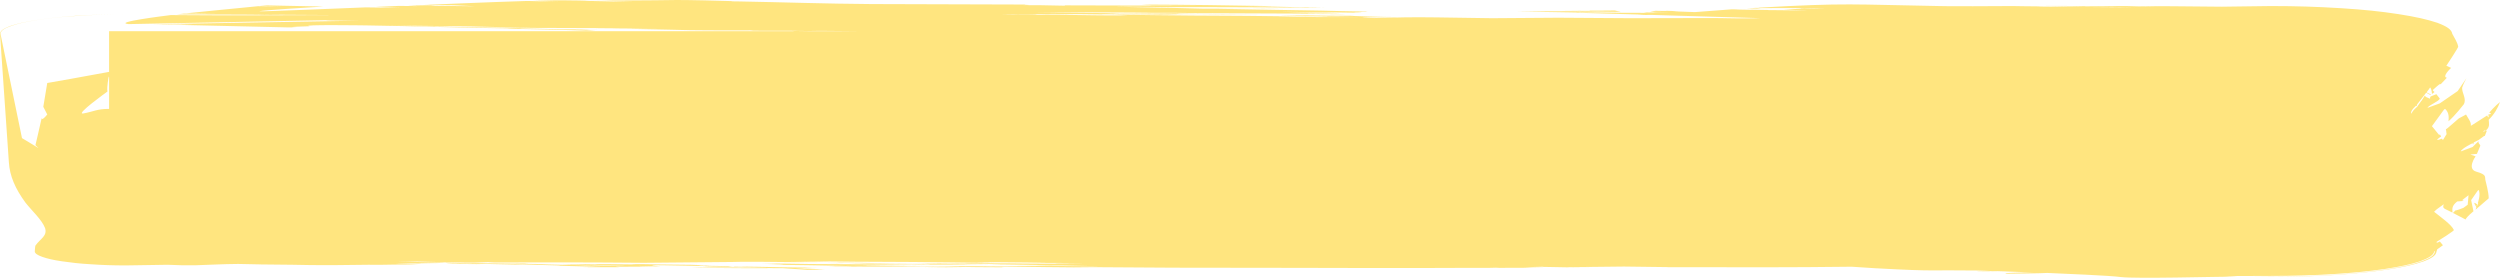 <?xml version="1.0" encoding="UTF-8" standalone="no"?>
<svg
    xmlns:dc="http://purl.org/dc/elements/1.1/"
    xmlns:cc="http://creativecommons.org/ns#"
    xmlns:rdf="http://www.w3.org/1999/02/22-rdf-syntax-ns#"
    xmlns:svg="http://www.w3.org/2000/svg"
    xmlns="http://www.w3.org/2000/svg"
    xml:space="preserve"
    version="1.1"
    id="background-yellow"
    preserveAspectRatio="none"
    viewBox="0 0 180 20">
<path
    d="m 175.89,17.657 c -0.071,-0.094 -0.224,-0.272 -0.224,-0.272 -0.319,0.189 -0.213,0.012 -0.224,0.024 0.083,-0.059 1.406,-0.862 1.228,-0.862 -0.154,-0.366 -0.945,-0.921 -1.417,-1.299 0.071,-0.059 0.189,-0.177 0.189,-0.177 l 0.508,-0.366 c -0.106,0.331 -0.012,0.272 0.626,0.602 -0.012,-0.319 -0.047,-0.484 0.343,-0.803 0.165,-0.012 0.472,-0.035 0.472,-0.035 -0.035,-0.024 -0.118,-0.059 -0.118,-0.059 l 0.461,-0.354 -0.059,0.685 -0.307,0.224 0,0 c -0.555,0.213 -0.555,0.189 -0.567,0.177 -0.071,0.071 -0.189,0.189 -0.189,0.189 0.295,0.154 0.909,0.472 0.909,0.472 0.083,-0.201 0.567,-0.591 0.567,-0.591 -0.059,-0.272 -0.165,-0.803 -0.165,-0.803 0.531,-0.744 0.496,-0.756 0.543,-0.72 0.165,0.307 -0.071,0.957 -0.071,0.945 0.035,-0.012 0.035,0 0.035,0 0,0.047 -0.059,0.154 -0.059,0.154 l 0,0 c -0.024,0 -0.035,0.024 -0.035,0.024 0,-0.012 0,-0.012 0,-0.012 -0.012,0 -0.035,0 -0.035,0 0.024,-0.024 0.071,-0.071 0.071,-0.071 -0.437,-0.343 -0.094,0.142 -0.071,0.177 -0.012,0.059 -0.059,0.189 -0.059,0.189 0.319,-0.272 0.945,-0.815 0.945,-0.815 0,-0.425 -0.224,-1.252 -0.224,-1.252 -0.094,-0.283 0.154,-0.437 -0.685,-0.673 -0.661,-0.201 -0.071,-1.051 -0.035,-1.098 -0.142,-0.047 -0.378,-0.13 -0.378,-0.13 0.165,-0.024 0.472,-0.047 0.472,-0.047 0.083,-0.189 0.248,-0.591 0.248,-0.591 -0.035,-0.13 -0.189,-0.177 -0.118,-0.331 -0.154,0.142 -0.449,0.425 -0.437,0.425 -0.862,0.319 -0.862,0.331 -0.85,0.307 0.071,-0.201 0.85,-0.591 0.85,-0.579 0.035,0.165 0.059,0.047 0.083,-0.059 0.118,-0.059 0.354,-0.177 0.354,-0.177 0.402,-0.307 0.402,-0.295 0.437,-0.283 0.047,-0.13 0.154,-0.39 0.154,-0.39 -0.496,0.165 -0.189,0 -0.154,-0.012 0.083,0.071 0.083,0.012 0.094,-0.012 0.295,-0.236 0.201,-0.52 0.189,-0.756 C 179.61,8.208 179.846,7.76 180,7.346 c -0.343,0.26 -0.78,0.768 -0.78,0.768 0.142,0.047 0.224,0.094 -0.071,0.13 0.024,0.035 0.071,0.106 0.071,0.106 -0.035,-0.024 -0.13,-0.071 -0.13,-0.071 0.012,0.059 0.13,0.059 0.094,0.177 -0.047,-0.047 -0.13,-0.13 -0.13,-0.13 -1.169,0.744 -1.157,0.756 -1.157,0.709 0.047,-0.236 -0.213,-0.543 -0.343,-0.791 -0.154,0.094 -0.508,0.272 -0.508,0.272 -0.921,0.791 -0.886,0.791 -0.945,0.768 0.071,0.343 0.012,0.354 0.071,0.343 -0.094,0.154 -0.283,0.461 -0.283,0.461 -0.024,-0.035 -0.071,-0.106 -0.071,-0.106 -0.72,0.283 -0.071,-0.154 -0.059,-0.154 l -0.094,-0.165 c -0.012,0.024 -0.035,0.071 -0.035,0.071 -0.177,-0.213 -0.531,-0.65 -0.531,-0.65 0.933,-1.252 0.874,-1.276 0.98,-1.216 0.26,0.272 0.236,0.591 0.213,0.862 0.472,-0.402 1.098,-1.216 1.098,-1.216 0.224,-0.402 -0.13,-0.791 -0.118,-1.193 0.071,-0.224 0.189,-0.461 0.307,-0.685 -0.201,0.307 -0.626,0.921 -0.626,0.921 -0.425,0.295 -1.287,0.886 -1.287,0.886 -0.898,0.319 -0.874,0.331 -0.886,0.307 0.177,-0.224 0.815,-0.449 0.886,-0.65 -0.083,-0.106 -0.248,-0.319 -0.248,-0.319 -0.118,0.047 -0.354,0.142 -0.354,0.142 -0.142,0.047 -0.094,0.201 -0.094,0.189 -0.224,-0.094 -0.354,-0.13 -0.378,-0.236 l -0.248,0.39 0,-0.012 C 174.236,7.393 174.035,7.689 174.035,7.689 173.811,7.889 173.728,7.96 173.622,8.185 173.492,7.996 173.965,7.606 173.965,7.606 174,7.724 174.024,7.547 174.035,7.535 174.012,7.547 174,7.559 174,7.559 c 0.224,-0.295 0.685,-0.886 0.685,-0.886 0.094,0.059 0.319,0.177 0.319,0.177 0.071,-0.094 -0.224,-0.118 -0.283,-0.213 0.094,-0.106 0.248,-0.343 0.248,-0.343 0.13,0.154 0.13,0.472 0.13,0.472 0.307,-0.213 0.142,-0.094 0.059,-0.283 0.531,-0.484 0.531,-0.449 0.567,-0.413 0.154,-0.154 0.449,-0.472 0.449,-0.472 -0.402,-0.071 0.343,-0.744 0.307,-0.709 -0.13,-0.059 -0.343,-0.154 -0.343,-0.154 0.047,-0.083 0.921,-1.382 0.85,-1.382 -0.047,-0.295 -0.272,-0.626 -0.425,-0.921 -0.047,-0.295 -0.354,-0.52 -1.075,-0.791 -0.744,-0.248 -1.535,-0.425 -2.811,-0.626 -1.311,-0.201 -2.469,-0.319 -4.134,-0.425 -1.76,-0.106 -3.165,-0.154 -5.055,-0.154 0,0 -3.543,0.047 -3.508,0.047 -1.878,-0.024 -5.469,-0.047 -6.201,-0.047 0.366,0 0.933,0.012 0.921,0.012 -0.78,0.012 0.083,0 0.106,0 l 0.614,0.012 -1.453,0 c -0.945,-0.024 -0.862,-0.024 -0.791,-0.024 -0.378,0 -1.004,0 -1.358,0 -0.094,0.012 0.094,0 0.213,0 l 0.52,0.012 c -0.673,0 -1.984,-0.012 -1.984,-0.012 -1.11,0 -3.307,-0.012 -3.307,-0.012 0.898,0.024 2.669,0.059 2.669,0.059 0.78,0 2.303,0.024 2.303,0.024 -1.24,0.012 0.224,0 0.272,0 l 1.193,0.024 c -2.256,-0.012 -6.744,-0.059 -6.744,-0.059 -0.248,-0.012 -0.201,-0.012 -0.165,-0.012 -0.626,0 -1.878,-0.024 -1.878,-0.024 -0.52,0.012 -5.303,0.024 -5.291,0 -6.283,-0.106 -6.543,-0.248 -13.039,0.118 0.295,0.012 -0.083,0.012 -0.154,0.012 -0.224,0.012 -0.685,0.035 -0.673,0.035 0.331,0.012 0.992,0.024 0.992,0.024 -0.071,-0.012 -0.213,-0.035 -0.213,-0.035 0.957,0 1.984,-0.024 2.929,0 l -0.26,-0.012 1.417,0.012 c 0.768,0.035 0.803,0.035 0.732,0.035 -0.461,0 -1.358,-0.024 -1.358,-0.024 -0.272,-0.024 0.059,0.012 -0.378,0 0.449,0.024 -1.098,0.083 -1.193,0.094 1.925,0.059 1.689,0.059 1.618,0.059 -0.791,-0.012 -1.571,-0.012 -2.35,-0.024 -0.106,0 -0.319,0 -0.319,0 -0.035,0 -0.106,-0.012 -0.106,-0.012 -0.437,-0.012 -1.311,-0.024 -1.311,-0.024 0.236,0.012 0.177,0.012 0.154,0.012 -0.366,0 -1.098,-0.024 -1.146,-0.024 l 0.26,0 c -0.177,0 -0.52,-0.012 -0.52,-0.012 -0.898,0.071 -2.669,0.201 -2.669,0.201 -0.543,-0.024 -1.63,-0.059 -1.63,-0.059 0.862,-0.012 0.248,0 -0.413,-0.035 0.047,0.024 -0.791,0 -0.791,0 -0.13,0.024 -0.366,0.059 -0.366,0.059 0.071,0 0.201,0 0.213,0 -0.106,0 -0.307,0 -0.307,0 l 0.933,0.012 -0.886,0 c 1.181,0.059 -0.472,0.012 -0.26,0.024 -0.047,0.012 -0.165,0.024 -0.165,0.024 l 1.831,0.035 -3.591,-0.012 0.094,0 c -0.969,-0.024 -1.783,-0.012 -2.941,-0.035 -0.591,-0.035 1.37,-0.012 1.157,-0.024 l -0.839,-0.024 0.047,0 -0.78,-0.024 3.402,0.047 c -0.083,0 -0.236,0 -0.26,0 l 0.213,0 -0.472,-0.024 0.472,0.012 c -0.142,-0.024 -0.425,-0.094 -0.425,-0.094 -0.602,0.012 -1.831,0.012 -1.831,0.012 0.307,0.035 -0.78,0.012 -0.791,0.012 l -1.193,0 1.193,0.012 -0.094,0 c 0.295,0 0.886,0.012 0.886,0.012 -1.76,0 -5.291,0.024 -5.291,0.024 l 4.866,0.083 -1.004,0 c 0.177,0 0.224,0 0.484,0 -0.142,0.012 5.209,0.154 5.079,0.154 -0.106,0 -0.307,0 -0.307,0 -0.921,0.035 0.272,0.012 0.673,0.012 2.516,0.071 7.547,0.224 7.547,0.224 -0.035,0 -0.106,0 -0.106,0 0.142,0 0.413,0.012 0.413,0.012 -0.272,0 -0.839,0.012 -0.839,0.012 0.165,0 -0.118,0 -0.106,0 -1.264,0.012 -1.512,-0.024 -2.717,-0.024 -1.925,0 -5.764,0.012 -5.764,0.012 -1.724,-0.012 -5.185,-0.035 -5.185,-0.035 -1.583,0.012 -4.76,0.035 -4.76,0.035 -0.343,0 -3.98,-0.059 -3.98,-0.059 -1.902,-0.024 -2.657,0 -4.5,0.047 -0.118,-0.012 -1.252,-0.024 -0.685,-0.047 -0.012,0 -0.047,0 -0.047,0 0.815,0 2.457,-0.024 2.457,-0.024 -1.146,0 -3.402,-0.083 -3.402,-0.083 0.13,-0.012 0.39,-0.012 0.413,-0.012 -1.193,0.012 -3.614,-0.024 -3.602,-0.024 -0.661,0.012 -1.996,0.012 -1.996,0.012 1.465,0.035 2.35,0.059 3.827,0.071 -0.248,0 -0.579,0.012 -0.839,0.012 0.295,0.012 1.134,0 1.157,0 l 1.665,0.024 -2.35,0 c -0.094,0.012 -1.039,0 -1.311,-0.012 -2.528,-0.047 -2.339,-0.047 -2.15,-0.047 -1.181,-0.024 -3.555,-0.035 -3.555,-0.035 -2.823,0 -8.48,-0.083 -8.48,-0.083 1.335,0.059 1.181,0.059 1.098,0.059 -1.5,0.012 -3.307,-0.024 -4.819,-0.047 0.39,0 1.134,-0.012 1.205,-0.012 l -0.886,0 0.201,0 -1.512,0 c -0.13,0 -0.768,0.035 -0.791,-0.012 l -0.661,0 0.094,0 -0.094,0 -0.012,0 -1.051,0 c -0.177,0 -0.78,-0.012 -0.78,-0.012 0.402,-0.012 1.264,0 1.252,0 -0.343,0.012 0.154,0 0.26,0 0.295,0 0.898,0 0.898,0 0.047,0 0.154,0 0.154,0 0.177,0.012 0.118,0.012 0.047,0 -0.035,0 -0.106,0 -0.106,0 0.047,0 0.024,0 0,0 0.071,0 0.213,0 0.213,0 l -0.626,-0.012 1.677,0 c -0.13,0 -0.449,0 -0.106,-0.012 1.228,0 3.661,0.035 3.661,0.035 -0.094,-0.012 0.224,-0.012 0.213,-0.012 1.287,-0.012 3.945,0.024 3.921,0.024 0.579,0 1.736,0 1.736,0 -0.378,0 -1.087,-0.012 -1.146,-0.024 l 3.709,0 c -1.866,0 -5.598,-0.024 -5.598,-0.024 -1.654,-0.012 0.614,0 0.366,0 -0.768,-0.024 -1.146,-0.012 -1.89,-0.012 -0.98,-0.024 -1.016,-0.024 -0.945,-0.024 0.413,-0.012 1.169,0 1.406,0 l -1.665,-0.024 c -4.854,-0.047 -4.961,-0.047 -4.654,-0.047 2.362,-0.024 7.252,0.012 7.217,0.012 -0.024,0 -0.106,0 -0.106,0 0.343,0 0.992,0 1.087,0.012 l -0.035,0 1.819,0 -0.071,0 0.862,0.012 -3.496,0 c 0.213,0 -0.035,0.012 0,0.012 -0.177,0 0.26,0 0.366,0 l 0.26,0 -2.256,0 c 2.539,0.024 7.594,0.083 7.594,0.083 l 1.252,0 1.465,0 c -0.484,-0.012 -5.551,-0.024 -5.539,-0.035 0,0 -0.319,-0.012 -0.319,-0.012 -0.142,-0.012 -0.106,-0.012 -0.106,-0.012 -0.425,0 0.142,-0.012 0.059,-0.012 0.449,0 1.358,0.012 1.358,0.012 l -1.146,-0.024 8.315,0.035 c 0.65,0.012 1.937,0.024 1.937,0.024 -0.555,0.012 0.083,0 0.106,0 l 0.52,0.012 -1.146,0 c 0.969,0.012 1.075,0.012 2.043,0.012 -0.484,-0.024 -0.484,-0.024 -0.472,-0.024 -2.421,-0.035 -2.291,-0.035 -2.197,-0.035 -0.024,0 -0.059,-0.012 -0.059,-0.012 0.768,0 2.303,-0.012 2.303,-0.012 -0.331,-0.012 -0.992,-0.024 -0.992,-0.024 0.047,0 0.154,0 0.154,0 -0.331,0 -0.992,-0.012 -0.992,-0.012 l -1.665,-0.035 0.094,0 -0.78,-0.024 3.236,0.035 -0.047,0 c 0.839,0.012 2.516,0.035 2.516,0.035 0.035,-0.012 0.106,-0.012 0.106,-0.012 -1.252,-0.047 -0.035,-0.047 0.26,-0.047 0.047,0 0.154,-0.024 0.154,-0.024 -1.11,-0.012 -3.354,-0.071 -3.354,-0.071 -2.445,-0.035 -7.276,-0.13 -7.429,-0.13 0.177,0 0.52,0 0.52,0 0.614,0 1.795,0 1.972,0 l -0.035,0 c 0.283,0.012 0.839,0.012 0.839,0.012 2.728,-0.035 -0.012,-0.012 -0.154,-0.012 -1.429,-0.012 -4.299,-0.012 -4.287,-0.012 -1.217,-0.024 -2.339,-0.071 -3.567,-0.083 -2.504,-0.059 -2.669,-0.047 -2.516,-0.059 1.276,0 2.657,0.024 3.933,0.035 2.811,-0.012 8.421,0.024 8.421,0.024 -3.602,0.047 0.52,0 0.791,0 0.614,0 1.831,0.012 1.831,0.012 l -1.358,-0.024 c 0.354,0 1.051,-0.012 1.039,-0.012 -0.591,-0.012 -1.772,0 -1.772,0 l -3.567,-0.083 2.043,0.012 c -3.248,-0.059 -6.354,-0.106 -9.626,-0.118 0.579,0.035 0.591,0.035 0.567,0.035 0.059,0 0.165,0 0.165,0 -0.059,0.012 -0.165,0.012 -0.165,0.012 0.366,0 1.11,0 1.11,0 l 1.819,0.012 -0.083,0 0.874,0 c -3.425,0.012 -6.343,0.024 -9.791,0 -0.012,0 -0.047,0.024 -0.047,0.024 -0.591,-0.012 -1.783,-0.035 -1.783,-0.035 -0.343,0 -1.051,0 -1.051,0 -0.709,-0.012 0.154,0 0.319,0 -0.78,-0.024 -0.035,-0.047 -0.047,-0.047 -3.791,-0.012 -11.362,-0.035 -11.362,-0.035 -3.354,-0.024 -6.201,-0.13 -9.484,-0.189 -0.083,0 -0.65,0 -0.567,-0.024 C 51.591,0.047 49.783,1.115907407e-7 48.732,1.115907407e-7 46.63,0.035 44.563,0.035 42.449,0.035 c 0.354,0 1.051,0.012 1.051,0.012 2.031,0.083 2.161,0.083 1.984,0.083 -1.252,-0.012 -3.744,-0.083 -3.815,-0.083 1.937,0 -0.224,-0.012 -0.26,-0.012 C 40.193,0.012 39.555,0.024 38.374,0.059 38.941,0.071 40.098,0.106 40.098,0.106 c 0.224,0.012 -0.059,0.012 -0.059,0 -0.638,0 -1.346,-0.012 -1.984,-0.035 0.65,0 -0.118,0 -0.154,0 -2.469,0.071 -7.335,0.283 -7.335,0.283 0.697,0.012 2.091,0.024 2.091,0.024 1.571,0.071 1.63,0.071 1.476,0.071 -1.051,-0.012 -2.114,-0.024 -3.142,-0.035 1.169,-0.071 -1.252,-0.024 -1.63,-0.012 0.768,0.035 0.709,0.035 0.685,0.035 -1.878,-0.012 -0.732,-0.035 -2.988,0.059 1.984,0.059 1.748,0.059 1.677,0.059 -0.803,0 -1.606,-0.012 -2.409,-0.024 -0.425,0.012 -7.642,0.319 -7.642,0.283 0.024,-0.071 4.039,-0.307 4.606,-0.343 -1.358,-0.024 -4.087,-0.083 -4.087,-0.083 -1.181,0.083 0.224,0.047 0.213,0.059 0.874,0.024 0.898,0.024 0.839,0.024 -0.437,0 -1.311,-0.012 -1.358,-0.012 0.354,0 -0.024,0 -0.319,-0.012 -1.748,0.165 -5.126,0.508 -5.126,0.508 0.378,0 1.146,0.012 1.146,0.012 -0.992,0.024 0.13,0 0.165,0 l 0.827,0.012 c -0.827,0 -1.5,0.012 -2.35,0 -0.177,0.024 -0.52,0.059 -0.52,0.059 2.256,0 6.744,0.024 6.744,0.024 -3.661,0.047 0.602,0 0.791,0 1.311,0.012 3.921,0.024 3.921,0.024 -4.11,0.012 -7.736,0.035 -11.882,0 -0.378,0.047 -4.217,0.52 -3.035,0.65 1.441,-0.024 14.185,-0.283 14.185,-0.283 0.106,0.047 2.079,0.035 2.516,0.035 -4.783,0.083 -14.339,0.248 -14.339,0.248 0.449,0 1.358,0.012 1.358,0.012 0.957,0.047 0.874,0.047 0.839,0.047 -0.673,0 -1.996,-0.047 -1.996,-0.047 1.075,0 -0.118,0 -0.154,0 -0.224,0 -0.685,0 -0.685,0 3.236,0.071 9.685,0.224 9.685,0.224 0.236,0 0.685,0 0.685,0 -1.039,-0.035 0.815,-0.071 0.945,-0.083 -0.85,-0.13 4.087,-0.059 4.087,-0.059 3.378,0.047 6.85,0.177 10.157,0.213 0.071,0.035 2.362,0.071 3.035,0.083 -0.059,0 -0.106,0 -0.165,0 0.886,0.012 2.823,0.083 2.776,0.083 0.13,-0.012 0.626,-0.035 0.685,-0.035 -0.98,-0.024 -0.543,-0.024 -0.472,-0.024 -0.366,-0.012 -1.098,-0.024 -1.098,-0.024 4.394,-0.035 -0.555,-0.012 -0.685,-0.012 l -3.555,-0.083 0.626,0.012 c -0.638,-0.024 0.059,-0.035 0.213,-0.035 -2.22,-0.012 -6.72,-0.094 -6.709,-0.094 2.906,-0.012 -0.437,-0.024 -0.567,-0.024 l -2.669,-0.059 5.965,0.071 4.394,0.106 c 2.35,0 4.807,0.024 7.075,0.024 0.591,0.012 1.772,0.012 1.772,0.012 0.283,0 0.839,0 0.839,0 -1.748,0.012 -5.232,0.024 -5.232,0.024 0.886,0 2.669,0.012 2.669,0.012 1.429,0.024 4.299,0.094 4.287,0.094 1.394,0.024 4.394,0.012 4.5,0.012 l -0.201,0.012 0.945,0 -1.512,0.012 c 1.571,-0.012 4.606,0.012 4.795,0.012 l -0.78,0 c -0.272,0.012 -0.378,0.012 -0.354,0.024 l -49.264,0 0,2.929 C 6.39,5.456 3.402,5.976 3.402,5.976 3.307,6.555 3.118,7.689 3.118,7.689 3.213,7.878 3.402,8.244 3.402,8.244 3.012,8.716 3.012,8.539 3,8.504 2.858,9.153 2.551,10.452 2.551,10.452 c 0.083,0.071 0.224,0.213 0.224,0.213 C 2.386,10.417 1.583,9.945 1.583,9.945 1.453,9.319 0.035,2.433 0.035,2.433 0.059,2.232 0.248,2.067 0.744,1.89 1.252,1.701 1.795,1.583 2.669,1.441 3.579,1.299 4.37,1.216 5.528,1.146 6.744,1.063 7.76,1.028 9.071,1.028 c -1.335,0 -2.303,0.035 -3.543,0.106 C 4.37,1.216 3.567,1.299 2.657,1.441 1.76,1.583 1.228,1.701 0.72,1.878 0.224,2.067 0.024,2.22 0,2.433 c 0,0 0.638,9.236 0.638,9.236 0.059,1.004 0.461,1.913 1.193,2.917 0.484,0.614 1.181,1.228 1.417,1.842 0.165,0.567 -0.319,0.732 -0.697,1.252 -0.024,0.035 -0.047,0.425 -0.047,0.425 0.012,0.142 0.177,0.26 0.543,0.39 0.378,0.13 0.768,0.224 1.417,0.319 0.65,0.094 1.24,0.165 2.079,0.213 0.874,0.059 1.583,0.083 2.528,0.083 0.012,0 3.047,-0.047 3,-0.047 0.709,0.035 1.311,0.047 2.043,0.035 1.122,-0.035 1.831,-0.083 3.035,-0.094 1.748,0.035 1.677,0.035 1.618,0.035 4.087,0.024 3.047,0.094 7.748,0.024 0.65,0 1.193,0.012 1.843,-0.012 -0.035,0 -0.106,0 -0.106,0 1.37,-0.012 1.004,0.012 2.138,-0.059 -0.071,0 -0.201,0 -0.201,0 l 0.933,-0.035 c -1.299,0.035 -1.394,0.035 -2.717,0.024 0.378,-0.012 1.146,-0.035 1.146,-0.035 0.602,0 1.783,0 1.783,0 0.248,-0.012 0.732,-0.024 0.732,-0.024 0.071,0.012 0.213,0.035 0.213,0.035 4.24,0.024 -0.874,0.035 0.213,0.035 0.012,0 0.047,0.012 0.047,0.012 0.579,0 1.795,0.012 1.783,0.012 0.26,-0.012 0.78,-0.012 0.78,-0.012 0.142,0 0.425,0.012 0.425,0.012 0.508,0.012 1.571,0.035 1.571,0.035 0.177,0 0.52,-0.012 0.52,-0.012 3.094,0.083 2.835,0.083 2.622,0.094 1.028,0.024 3.083,0.083 3.083,0.083 -3.118,0.024 0.142,0.024 1.311,0.024 -0.72,-0.059 0.059,-0.035 0.213,-0.035 0.709,0 2.138,-0.012 2.138,-0.012 -1.075,-0.047 -1.11,-0.047 -1.039,-0.047 0.39,0 1.205,0.035 1.205,0.035 l 0.413,0.012 c -1.264,-0.118 -0.189,-0.094 0.165,-0.094 0.803,0.012 2.409,0.047 2.398,0.047 0.201,0 0.579,-0.012 0.579,-0.012 0.059,0 0.012,0.012 0,0.012 0.024,0 0.059,0.012 0.059,0.012 0.839,0.024 0.331,0.024 0.154,0.012 -0.13,0 -0.39,0.012 -0.413,0.012 0.697,0 2.031,0.035 2.031,0.035 0.094,-0.012 0.272,-0.012 0.26,-0.012 -0.756,-0.035 -0.012,-0.059 0.106,0 0.213,0 0.591,0 0.673,0 -0.071,0 -0.201,0.012 -0.201,0.012 5.787,0.071 -4.406,0.035 -3.614,0.035 1.276,0.071 5.906,0.059 5.551,0.059 -0.354,-0.024 0.437,0 0.366,0 0.224,0 0.685,0 0.685,0 0.591,0.035 1.783,0.118 1.783,0.118 0.413,-0.012 1.252,-0.024 1.252,-0.024 -0.295,-0.024 -0.886,-0.047 -0.886,-0.047 -0.236,-0.024 -1.157,-0.024 -1.252,-0.024 0.65,-0.035 0.827,-0.059 1.559,-0.059 -0.85,-0.012 -2.563,-0.035 -2.563,-0.035 -0.909,-0.024 -2.728,-0.047 -2.717,-0.047 -1.358,-0.035 -1.843,-0.047 -3.307,-0.071 0.295,0 0.898,-0.012 0.898,-0.012 -0.461,-0.012 -1.37,-0.047 -1.37,-0.047 -1.181,0 -3.555,-0.047 -3.555,-0.047 -0.248,0 -0.732,0 -0.732,0 l 0.26,0.024 c -0.98,-0.024 -2.929,-0.024 -2.929,-0.024 0.106,0.012 0.319,0.024 0.307,0.024 -0.85,-0.024 -2.563,-0.035 -2.563,-0.035 0.224,0.012 0.661,0.035 0.685,0.035 -1.878,0 0.248,0.012 0.307,0.012 0.354,0.012 1.051,0.047 1.051,0.047 0.815,0.024 1.11,0 2.197,0.035 0.213,0 0.224,0.012 0.059,0.012 -0.614,0.012 -1.583,0 -2.197,-0.012 0.909,-0.024 0.307,-0.024 0.201,-0.012 0.035,0 0.106,0 0.106,0 -0.248,-0.012 -0.898,-0.012 -1.311,-0.012 0.201,0 0.579,-0.012 0.579,-0.012 -0.921,-0.012 -2.776,-0.059 -2.776,-0.059 -0.709,-0.024 -0.886,-0.047 -1.677,-0.047 0.012,-0.012 0.283,-0.012 0.319,-0.012 -0.508,-0.024 -0.602,0 -1.098,0 -1.087,-0.012 -3.248,-0.035 -3.248,-0.035 0.177,0.012 0.543,0.024 0.579,0.024 l -2.197,-0.059 c -1.252,-0.035 -2.197,-0.035 -3.461,-0.083 1.11,0 1.594,0 2.669,0.035 -0.957,0.012 -0.248,0 0.366,0.012 -0.035,-0.012 1.866,0.035 1.831,0.035 0.543,0 1.63,0 1.63,0 l -0.992,-0.035 c 0.461,0 1.417,0 1.406,0 -0.626,0.024 -0.343,0.024 -0.26,0.024 3.827,-0.012 7.205,-0.012 11.043,0.024 2.138,-0.024 6.39,-0.059 6.39,-0.059 0.331,-0.035 3.72,0 4.5,0.012 0.803,0 2.409,-0.012 2.409,-0.012 -0.933,-0.024 -2.764,-0.071 -2.823,-0.071 2.244,0.012 4.122,0.059 6.39,0.059 2.811,0 8.48,0.083 8.48,0.083 -0.307,-0.012 -1.417,-0.047 -1.417,-0.047 0.343,0 1.051,-0.012 1.051,-0.012 1.358,0 4.075,0.047 4.075,0.047 -0.39,0.012 -1.146,0.012 -1.24,0.012 l 0.72,0 c 0.508,0 1.524,0 1.524,0 2.669,0.024 1.016,0.024 0.567,0.024 -0.343,0 -1.039,0.012 -1.039,0.012 0.224,0.012 0.13,0.012 0.106,0.012 -1.252,0.012 -3.72,-0.024 -3.72,-0.024 0.343,0.012 -2.457,-0.012 -2.764,-0.012 0.035,0 0.094,0 0.094,0 -1.063,0 -3.201,-0.012 -3.201,-0.012 0.402,0.012 1.205,0.024 1.205,0.024 -3.933,0 0.543,0.012 0.685,0.012 0.378,0.012 1.146,0.012 1.146,0.012 0.213,0.012 0.201,0.012 0.118,0.012 l 1.453,0.012 c 0.98,0.024 1.016,0.024 0.945,0.024 -0.236,0 -0.673,0 -1.016,0 l 1.276,0.012 c 4.512,0.059 2.799,0.059 2.362,0.059 0.614,0 1.831,0.012 1.831,0.012 2.622,0.059 2.693,0.047 2.516,0.059 -1.276,0 -2.657,-0.024 -3.933,-0.035 -1.134,0.012 -3.402,0.024 -3.402,0.024 -2.339,0.024 -7.264,-0.012 -7.217,-0.012 0.661,-0.012 1.984,-0.024 1.984,-0.024 -0.815,0 -2.598,0.024 -2.563,0.024 -0.992,-0.012 -2.988,-0.024 -2.988,-0.024 1.488,0 4.453,-0.012 4.453,-0.012 -1.122,-0.012 -3.354,-0.024 -3.354,-0.024 1.665,-0.012 4.972,-0.024 4.972,-0.024 l 0.047,0 -0.827,-0.012 c 3.543,0 3.567,0 3.449,-0.012 -0.024,0 -0.26,0 -0.567,0 0.744,0 2.244,0 2.244,0 -2.421,-0.024 -7.276,-0.083 -7.276,-0.083 -0.65,-0.012 -1.937,-0.035 -1.937,-0.035 -0.567,0 -1.642,-0.012 -1.843,-0.012 0.083,0 0.224,0.012 0.224,0.012 -0.319,0 -0.945,0.012 -0.945,0.012 0.839,0.024 0.685,0 1.417,0 0.496,0 1.512,0.024 1.512,0.024 l -1.453,0.012 c 0.472,0 5.492,0.012 5.48,0.024 l 0.319,0.012 c 0.319,0.024 0.13,0.024 0.106,0.024 -0.449,0 -1.429,0 -1.417,0 l 1.205,0.024 -8.374,-0.047 c -0.685,-0.012 -1.37,-0.024 -2.043,-0.024 l -0.472,-0.012 1.157,0 c -0.673,-0.012 -2.043,0 -2.043,0 0.094,0 0.413,0.012 0.472,0.012 2.173,0.059 0.307,0.059 -0.059,0.059 0.118,0.012 0.827,0.024 0.839,0.024 1.24,0.024 3.106,0.035 4.299,0.071 1.807,0.047 0.319,0.035 -0.319,0.035 l -0.437,0.012 -0.012,0 c -0.39,0 0.709,0.012 0.602,0.012 1.228,0 1.925,-0.012 3.248,0 -0.012,0 -0.047,0 -0.047,0 2.528,-0.024 3.213,-0.024 5.752,0.012 -0.862,0.012 -2.563,0.035 -2.657,0.047 1.004,0 2.976,-0.035 2.976,-0.035 0.26,0 0.78,0.012 0.78,0.012 0.685,0 2.043,0.012 2.043,0.012 -0.071,0 -0.343,-0.012 -0.201,-0.024 -0.236,0 -0.685,-0.012 -0.685,-0.012 0.555,0 0.189,0 -0.154,0 L 70.5,19.192 c 0.236,0 2.835,0 2.823,0.012 1.335,0.024 2.646,0.035 3.98,0.047 0.591,-0.012 1.783,-0.012 1.783,-0.012 l 5.433,0.035 -0.047,0 c 4.795,0 14.398,0.024 14.398,0.024 l 3.201,0 c 1.689,-0.012 5.173,-0.012 5.173,-0.012 0.165,0 0.472,-0.012 0.472,-0.012 0.083,0 0.213,0.012 0.213,0.012 1.087,0 3.189,-0.012 3.39,-0.012 -0.39,0 -1.618,-0.035 -1.5,-0.035 0.413,-0.012 1.252,-0.035 1.252,-0.035 0.012,0.012 0.047,0.012 0.047,0.012 1.311,0.024 2.02,0.047 3.354,0.035 -0.614,0 -1.831,-0.012 -1.831,-0.012 1.429,-0.012 4.287,-0.047 4.287,-0.047 3.236,0.047 3.272,0.035 3.142,0.047 0.094,0 1.358,0 1.358,0 4.854,0 7.098,0.024 11.894,-0.035 0.591,0.035 1.795,0.118 1.831,0.118 l 0.047,0 c 4.24,0.236 3.732,0.106 7.122,0.154 0.39,0.012 0.827,0.024 1.205,0.047 -0.378,-0.012 -1.146,-0.012 -1.146,-0.012 0,0.012 0,0.012 0,0.012 0.52,0.012 0.933,0.024 1.465,0 0.839,0.035 2.504,0.094 2.563,0.094 l -0.366,0 0.047,0 c -0.354,-0.012 -1.748,0.047 -1.618,0.047 -0.035,0.012 -0.106,0.047 -0.106,0.047 0.437,0 2.811,-0.035 3.035,-0.059 1.087,0.047 4.547,0.189 5.291,0.295 1.134,0.13 6.72,-0.024 8.421,-0.035 -0.307,-0.012 -0.933,-0.035 -0.933,-0.035 0.331,0 3.307,-0.012 3.307,-0.012 0.827,0 1.535,-0.012 2.339,-0.035 0.768,-0.024 1.429,-0.047 2.15,-0.094 1.476,-0.094 2.539,-0.201 3.709,-0.366 1.157,-0.177 1.866,-0.331 2.551,-0.555 0.673,-0.248 0.969,-0.449 1.028,-0.709 l 0.059,-0.047 -0.012,0.047 c -0.024,0.272 -0.295,0.461 -0.945,0.709 -0.661,0.236 -1.382,0.402 -2.528,0.579 -1.181,0.177 -2.232,0.283 -3.744,0.39 -1.583,0.094 -2.894,0.142 -4.606,0.142 0,0 -0.85,0 -0.85,0 l -0.366,0 1.217,0.012 c 1.724,0 3.035,-0.047 4.642,-0.142 1.512,-0.106 2.587,-0.213 3.78,-0.39 1.157,-0.177 1.89,-0.343 2.563,-0.579 0.661,-0.248 0.921,-0.449 0.957,-0.72 0,0 0.047,-0.154 0.047,-0.154 0.142,-0.094 0.413,-0.295 0.413,-0.295 z M 57.531,2.244 c 0.402,-0.012 1.028,-0.012 1.512,-0.024 l 2.622,0.024 -4.134,0 z M 7.854,7.842 C 6.992,7.83 6.732,8.043 5.976,8.173 5.433,8.244 7.654,6.649 7.736,6.59 7.677,6.236 7.831,5.516 7.831,5.516 l 0.024,0.035 0,2.291 z M 178.24,11.256 c 0,0 0,0 0,0 l 0,0 z m 0.85,-2.976 0,0 0,0 z m -3.331,1.547 0,0 0,0 z m -21.98,-9.389 -0.083,0 -0.035,0 -0.012,0 m -1.831,0 -0.024,0 0.024,0 0,0 z m -0.024,0 -0.236,0 0.236,0 z m -23.374,0.26 0,0 0,0 z m -14.776,0.083 0.012,0 -0.012,0 z m -0.638,0.13 -0.024,0 -0.012,0 m -15.295,0.224 0.012,0 -0.012,0 z m -20.15,-0.083 0,0 0,0 z m 3.602,-0.083 0.012,0 0.035,0 0.012,0 0,0 m 3.531,-0.047 -0.024,0 0.024,0 z m 4.583,0.106 0.106,0 c -0.035,0 -0.106,0 -0.106,0 z m 1.465,0 0.012,0 -0.012,0 z m -5.161,-0.638 -0.012,0 0.012,0 z M 22.299,1.89 c 0,0 0.012,0 0,0 l 0,0 z m 20.575,0.283 0,0 0,0 z m 11.15,0.024 0,0 0,0 z m -0.567,0.012 -0.012,0 0.012,0 z M 7.736,6.59 c 0.012,-0.012 0.012,-0.012 0,0 l 0,0 z m 23.386,12.366 0,0 0,0 0,0 m 19.382,0.224 -0.012,0 0.012,0 z m 23.669,-0.248 -0.012,0 0.012,0 z m -4.606,0.012 c -0.035,0 -0.035,0 -0.012,0 l 0.012,0 z m 0.047,0.047 c -0.094,0 -0.248,0 -0.366,0 l 0.366,0 z m -0.366,0 -0.012,0 -0.024,0 -0.024,0 m 1.807,0.035 -0.047,0 -0.449,-0.012 0,0 m -3.52,0.047 0.012,0 -0.012,0 z m -6.756,-0.154 -0.012,0 -0.012,0 -0.012,0 m 0.791,0.059 -0.012,0 0.012,0 z m -1.299,0.213 0.012,0 m 6.886,0.071 -0.012,0 0.012,0 z m 35.492,0.047 0.047,0 c -0.024,0 -0.047,0 -0.047,0 z m 9.248,-0.024 0.012,0 -0.012,0 z m 23.835,0.047 0,0 0,0 z m 27.118,0.602 0,0 0,0 z"
    style="fill:#FFE57F"
    id="background-yellow-path" />
</svg>